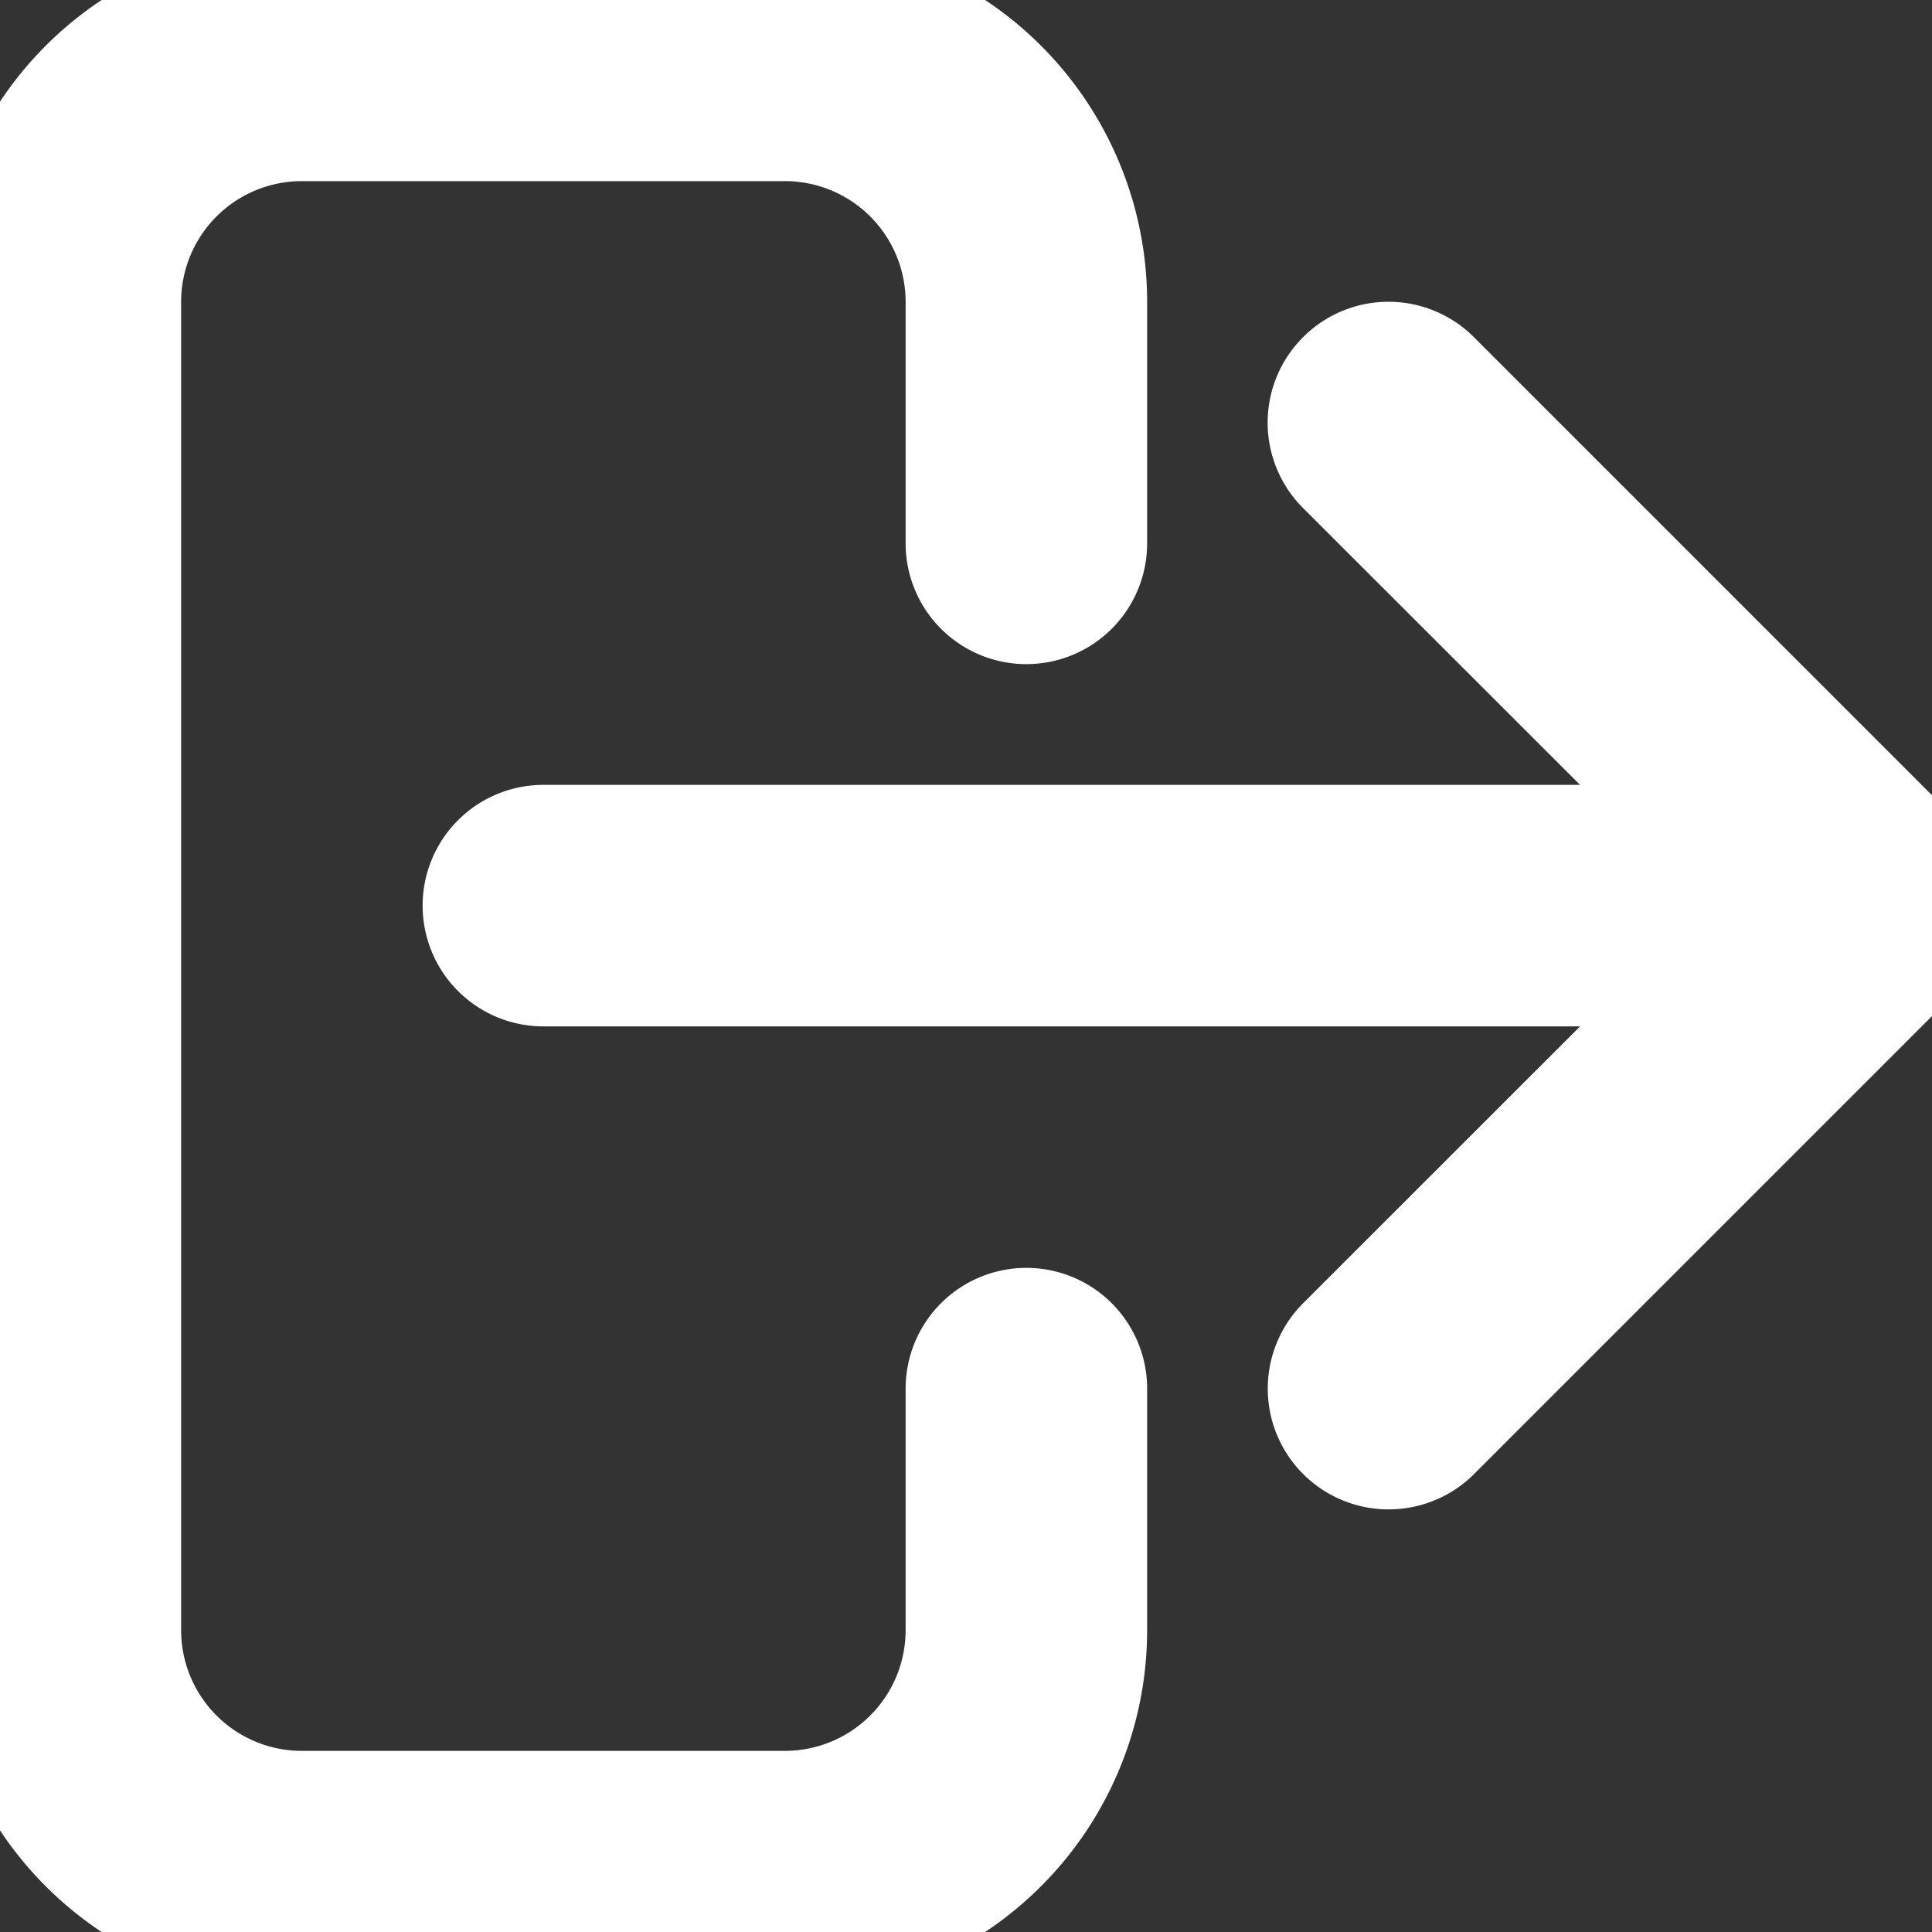 <svg fill="#ffffff" viewBox="0 0 16 16" id="home-16px" xmlns="http://www.w3.org/2000/svg" stroke="#ffffff"><rect x="0" y="0" width="16" height="16" fill="#333333" stroke="none"/><g id="SVGRepo_bgCarrier" stroke-width="0"></g><g id="SVGRepo_tracerCarrier" stroke-linecap="round" stroke-linejoin="round"></g><g id="SVGRepo_iconCarrier"> <path id="Path_77" data-name="Path 77" d="M-13,11.5v2A2.5,2.5,0,0,1-15.5,16h-4A2.5,2.5,0,0,1-22,13.5V2.5A2.5,2.5,0,0,1-19.5,0h4A2.5,2.5,0,0,1-13,2.5v2a.5.5,0,0,1-.5.5.5.5,0,0,1-.5-.5v-2A1.5,1.5,0,0,0-15.5,1h-4A1.5,1.5,0,0,0-21,2.5v11A1.5,1.5,0,0,0-19.5,15h4A1.5,1.5,0,0,0-14,13.5v-2a.5.5,0,0,1,.5-.5A.5.5,0,0,1-13,11.5Zm6.962-3.809a.505.505,0,0,0,0-.382.518.518,0,0,0-.109-.163l-4-4a.5.5,0,0,0-.708,0,.5.5,0,0,0,0,.708L-7.707,7H-17.5a.5.5,0,0,0-.5.5.5.5,0,0,0,.5.5h9.793l-3.147,3.146a.5.5,0,0,0,0,.708A.5.5,0,0,0-10.5,12a.5.5,0,0,0,.354-.146l4-4A.518.518,0,0,0-6.038,7.691Z" transform="translate(22)"></path> </g></svg>